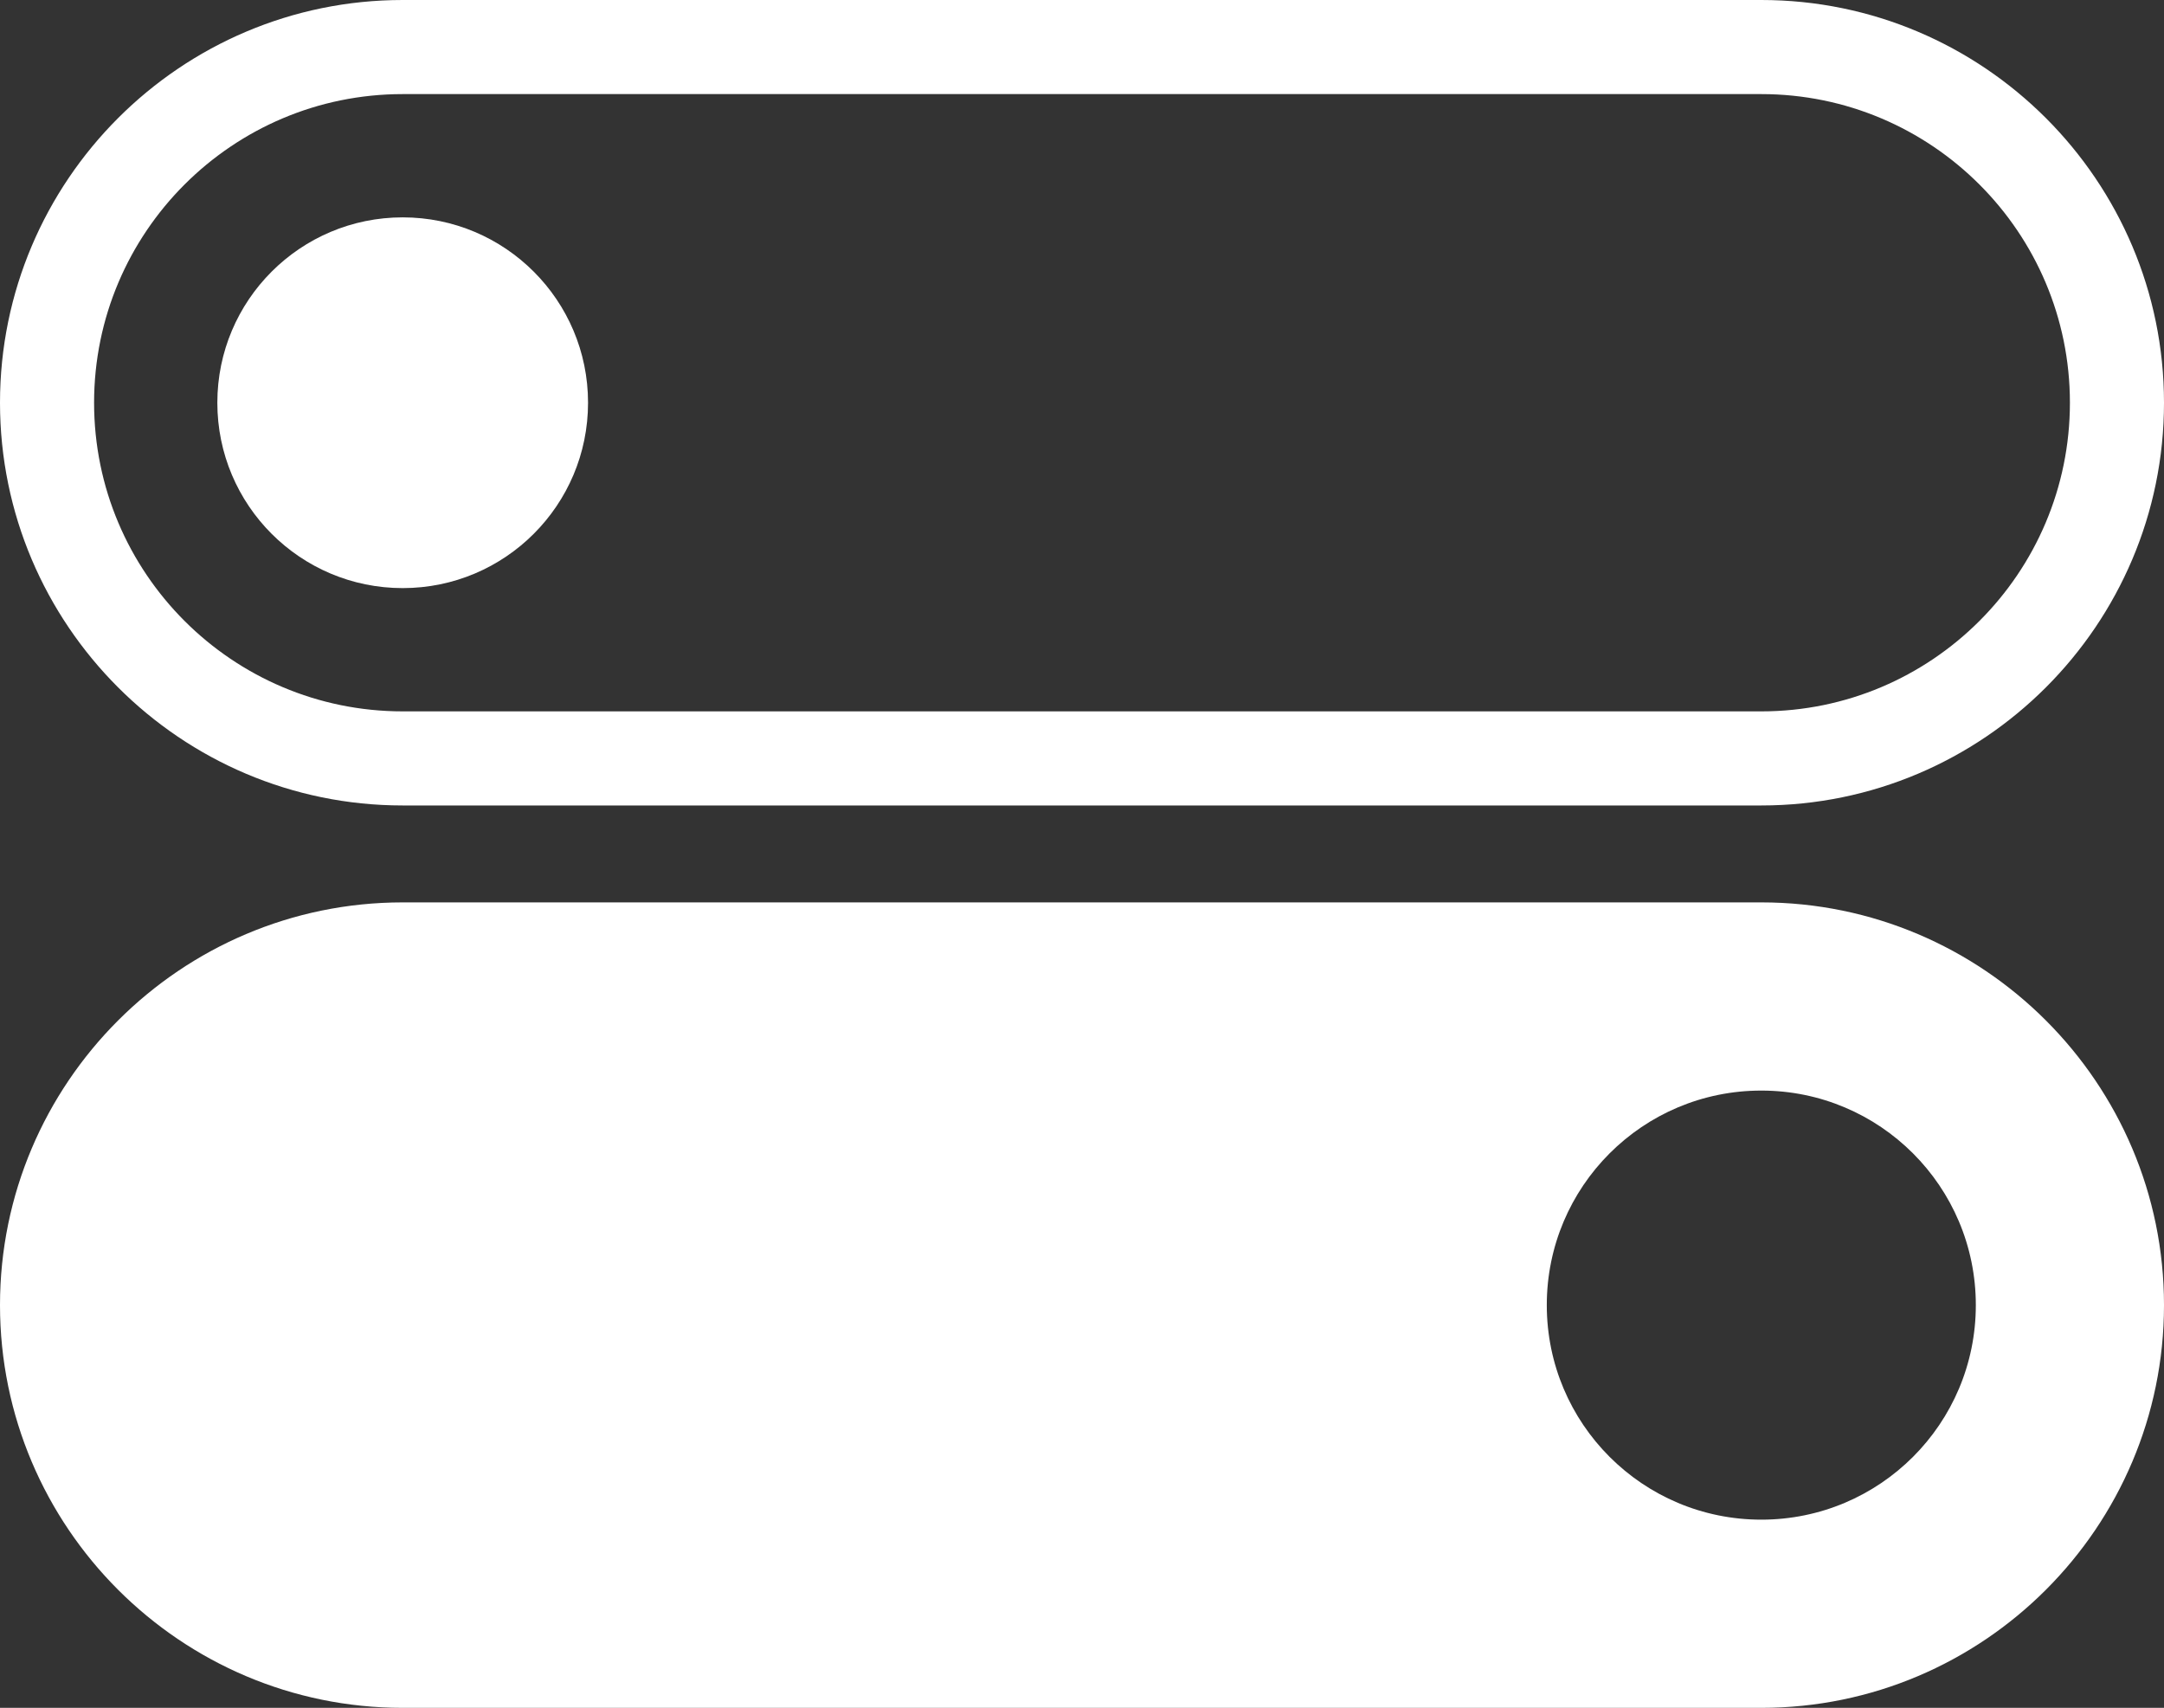 <?xml version="1.0" encoding="UTF-8"?><svg id="a" xmlns="http://www.w3.org/2000/svg" viewBox="0 0 23 18.15"><rect x="0" y="0" width="23" height="18.15" fill="#333333" stroke="none"/><g><circle cx="4.28" cy="4.28" r="1.97" fill="#fff"/><path d="M18.72,1c1.81,0,3.28,1.47,3.28,3.28s-1.47,3.28-3.28,3.28H4.28c-1.81,0-3.28-1.47-3.28-3.28S2.47,1,4.28,1h14.44m0-1H4.28C1.92,0,0,1.92,0,4.28s1.92,4.28,4.28,4.28h14.44c2.36,0,4.28-1.92,4.28-4.28S21.08,0,18.72,0h0Z" fill="#fff"/></g><path d="M18.72,9.59H4.28c-2.36,0-4.28,1.92-4.28,4.28s1.92,4.28,4.28,4.28h14.44c2.36,0,4.28-1.92,4.28-4.28s-1.92-4.28-4.28-4.28Zm0,6.56c-1.26,0-2.28-1.02-2.28-2.28s1.02-2.28,2.28-2.28,2.28,1.02,2.28,2.28-1.02,2.28-2.28,2.28Z" fill="#fff"/></svg>